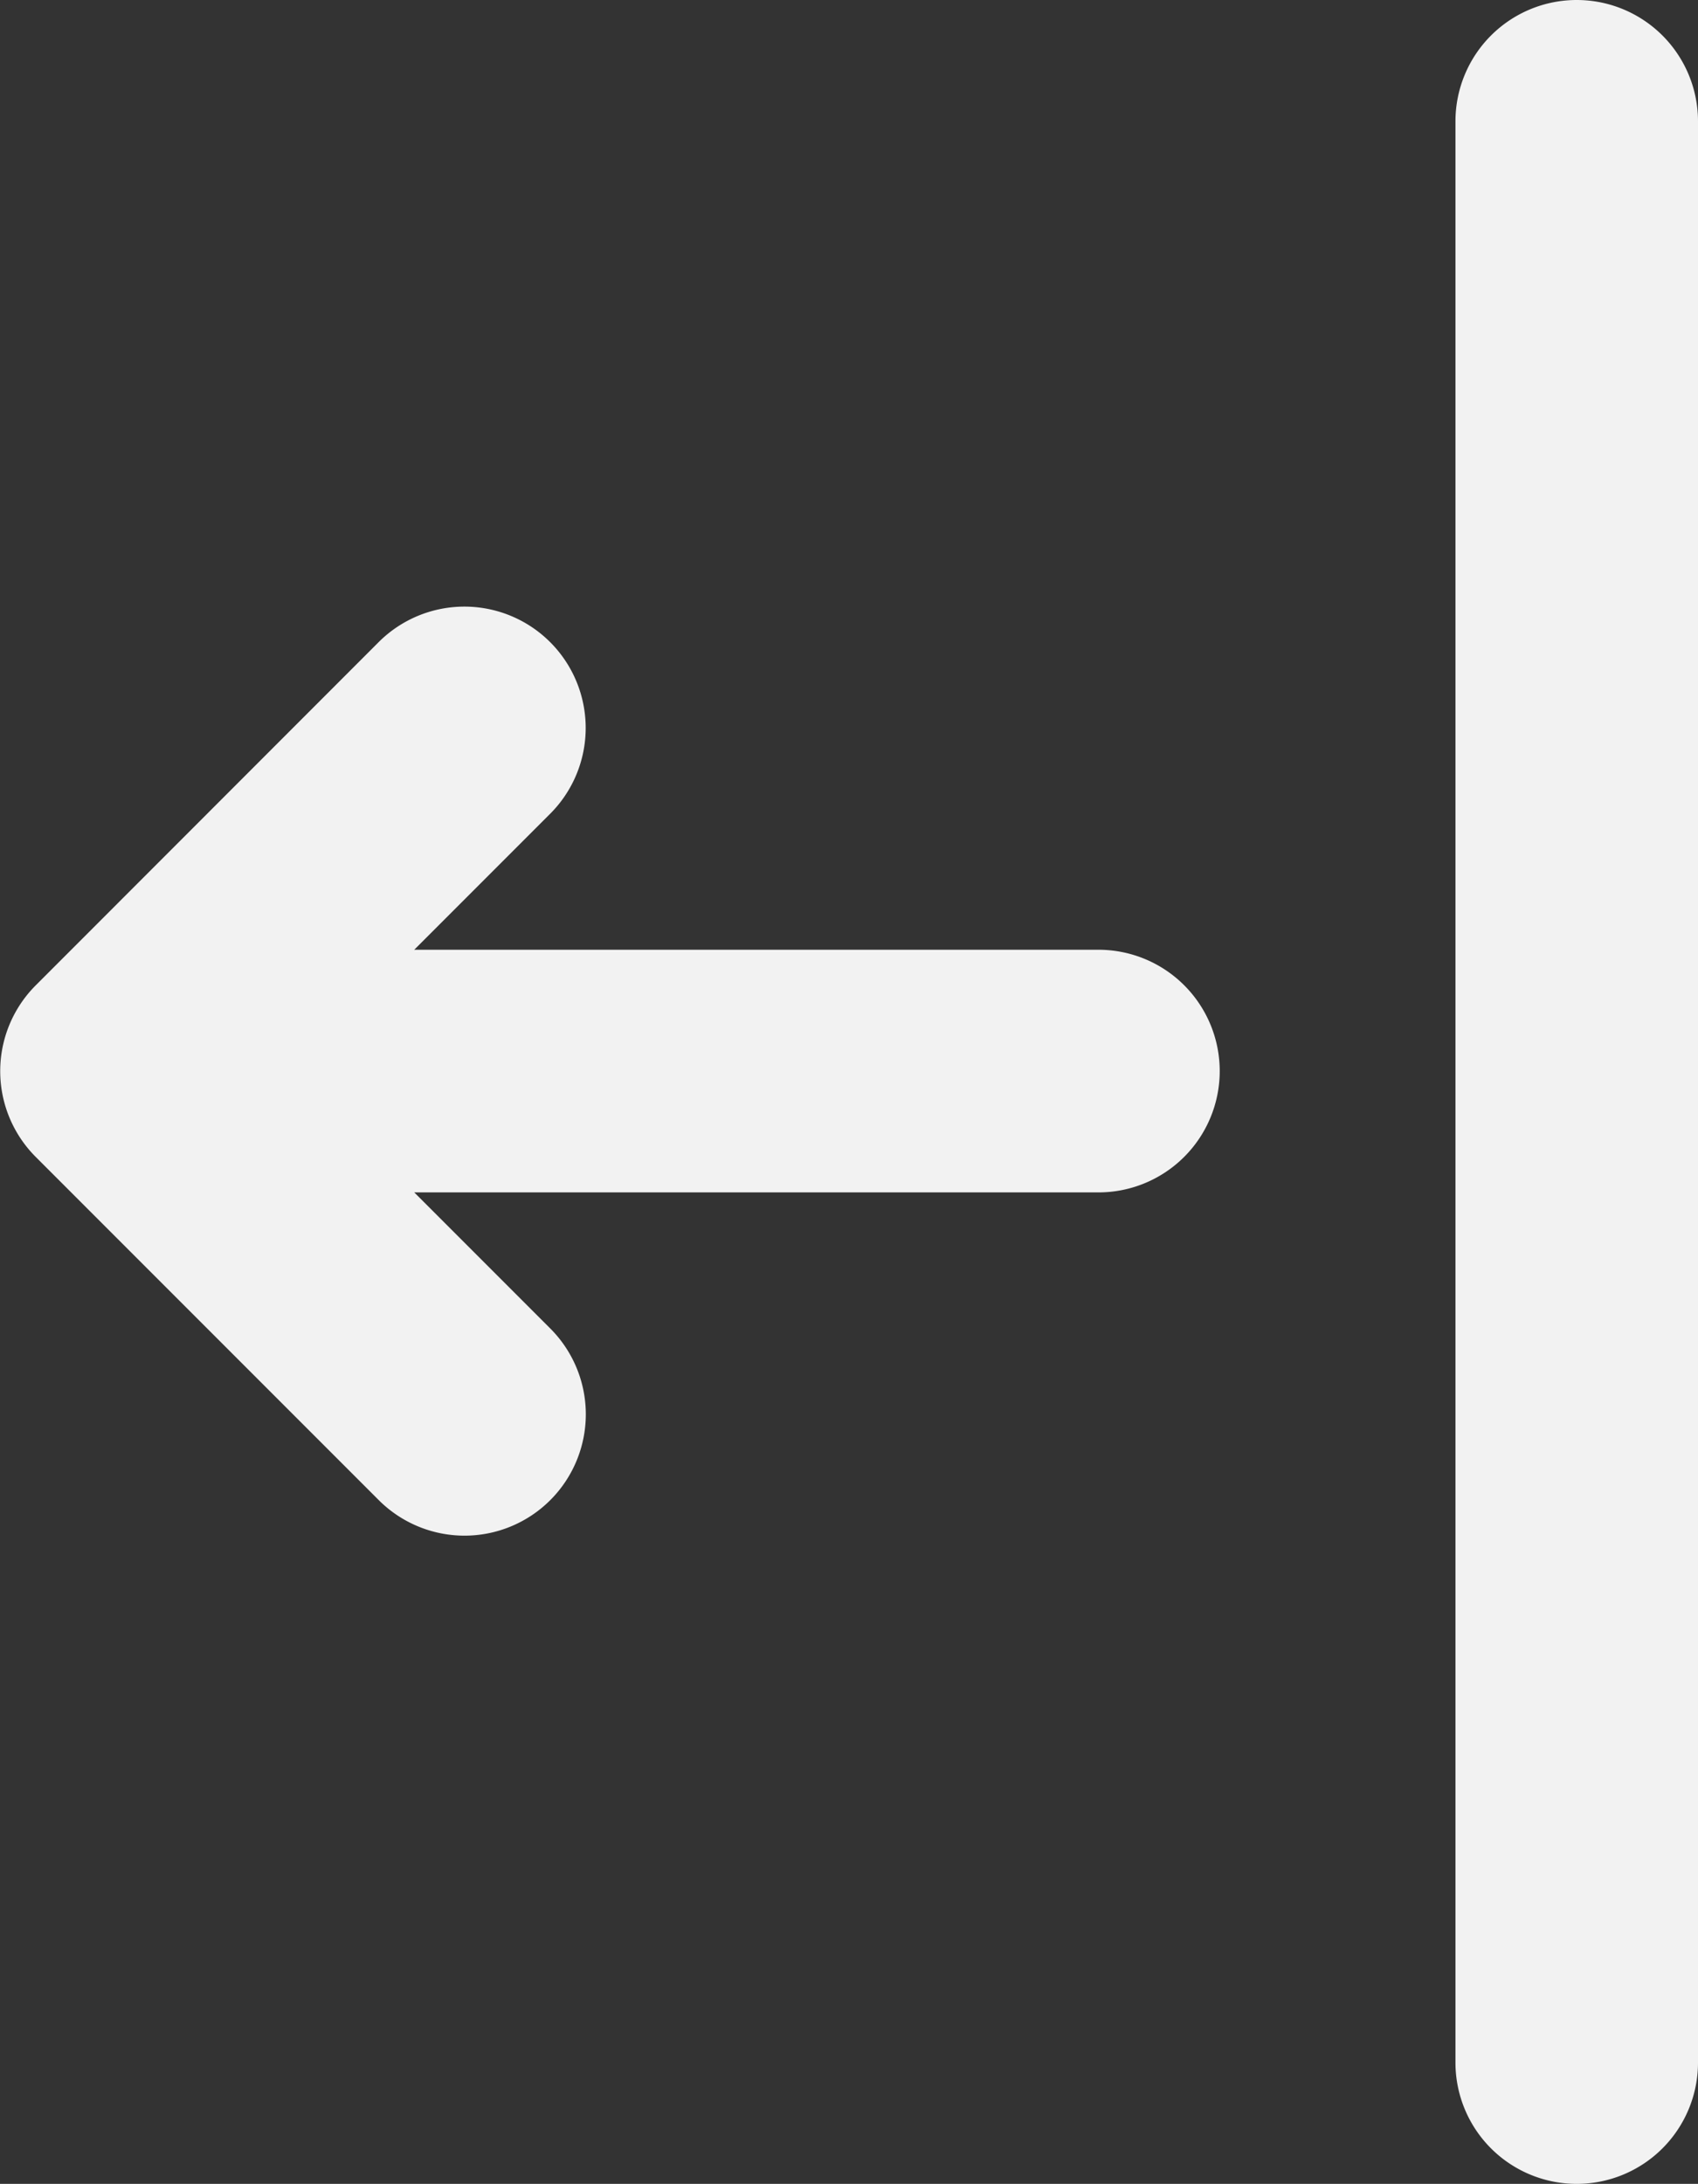 <svg xmlns="http://www.w3.org/2000/svg" width="14.002" height="18" viewBox="0 0 14.002 18">
  <rect x="0" y="0" width="14.002" height="18" fill="#333333" stroke="none"/>
  <path id="log-out" d="M3.414,7.828H9.056a1,1,0,0,1,0,2H3.414L4.536,10.95a1,1,0,0,1-1.415,1.414L.293,9.536a1,1,0,0,1,0-1.415L3.12,5.293A1,1,0,1,1,4.535,6.707ZM13,0a1,1,0,0,1,1,1V17a1,1,0,0,1-2,0V1A1,1,0,0,1,13,0Z" transform="translate(0.002)" fill="#f2f2f2"/>
</svg>
